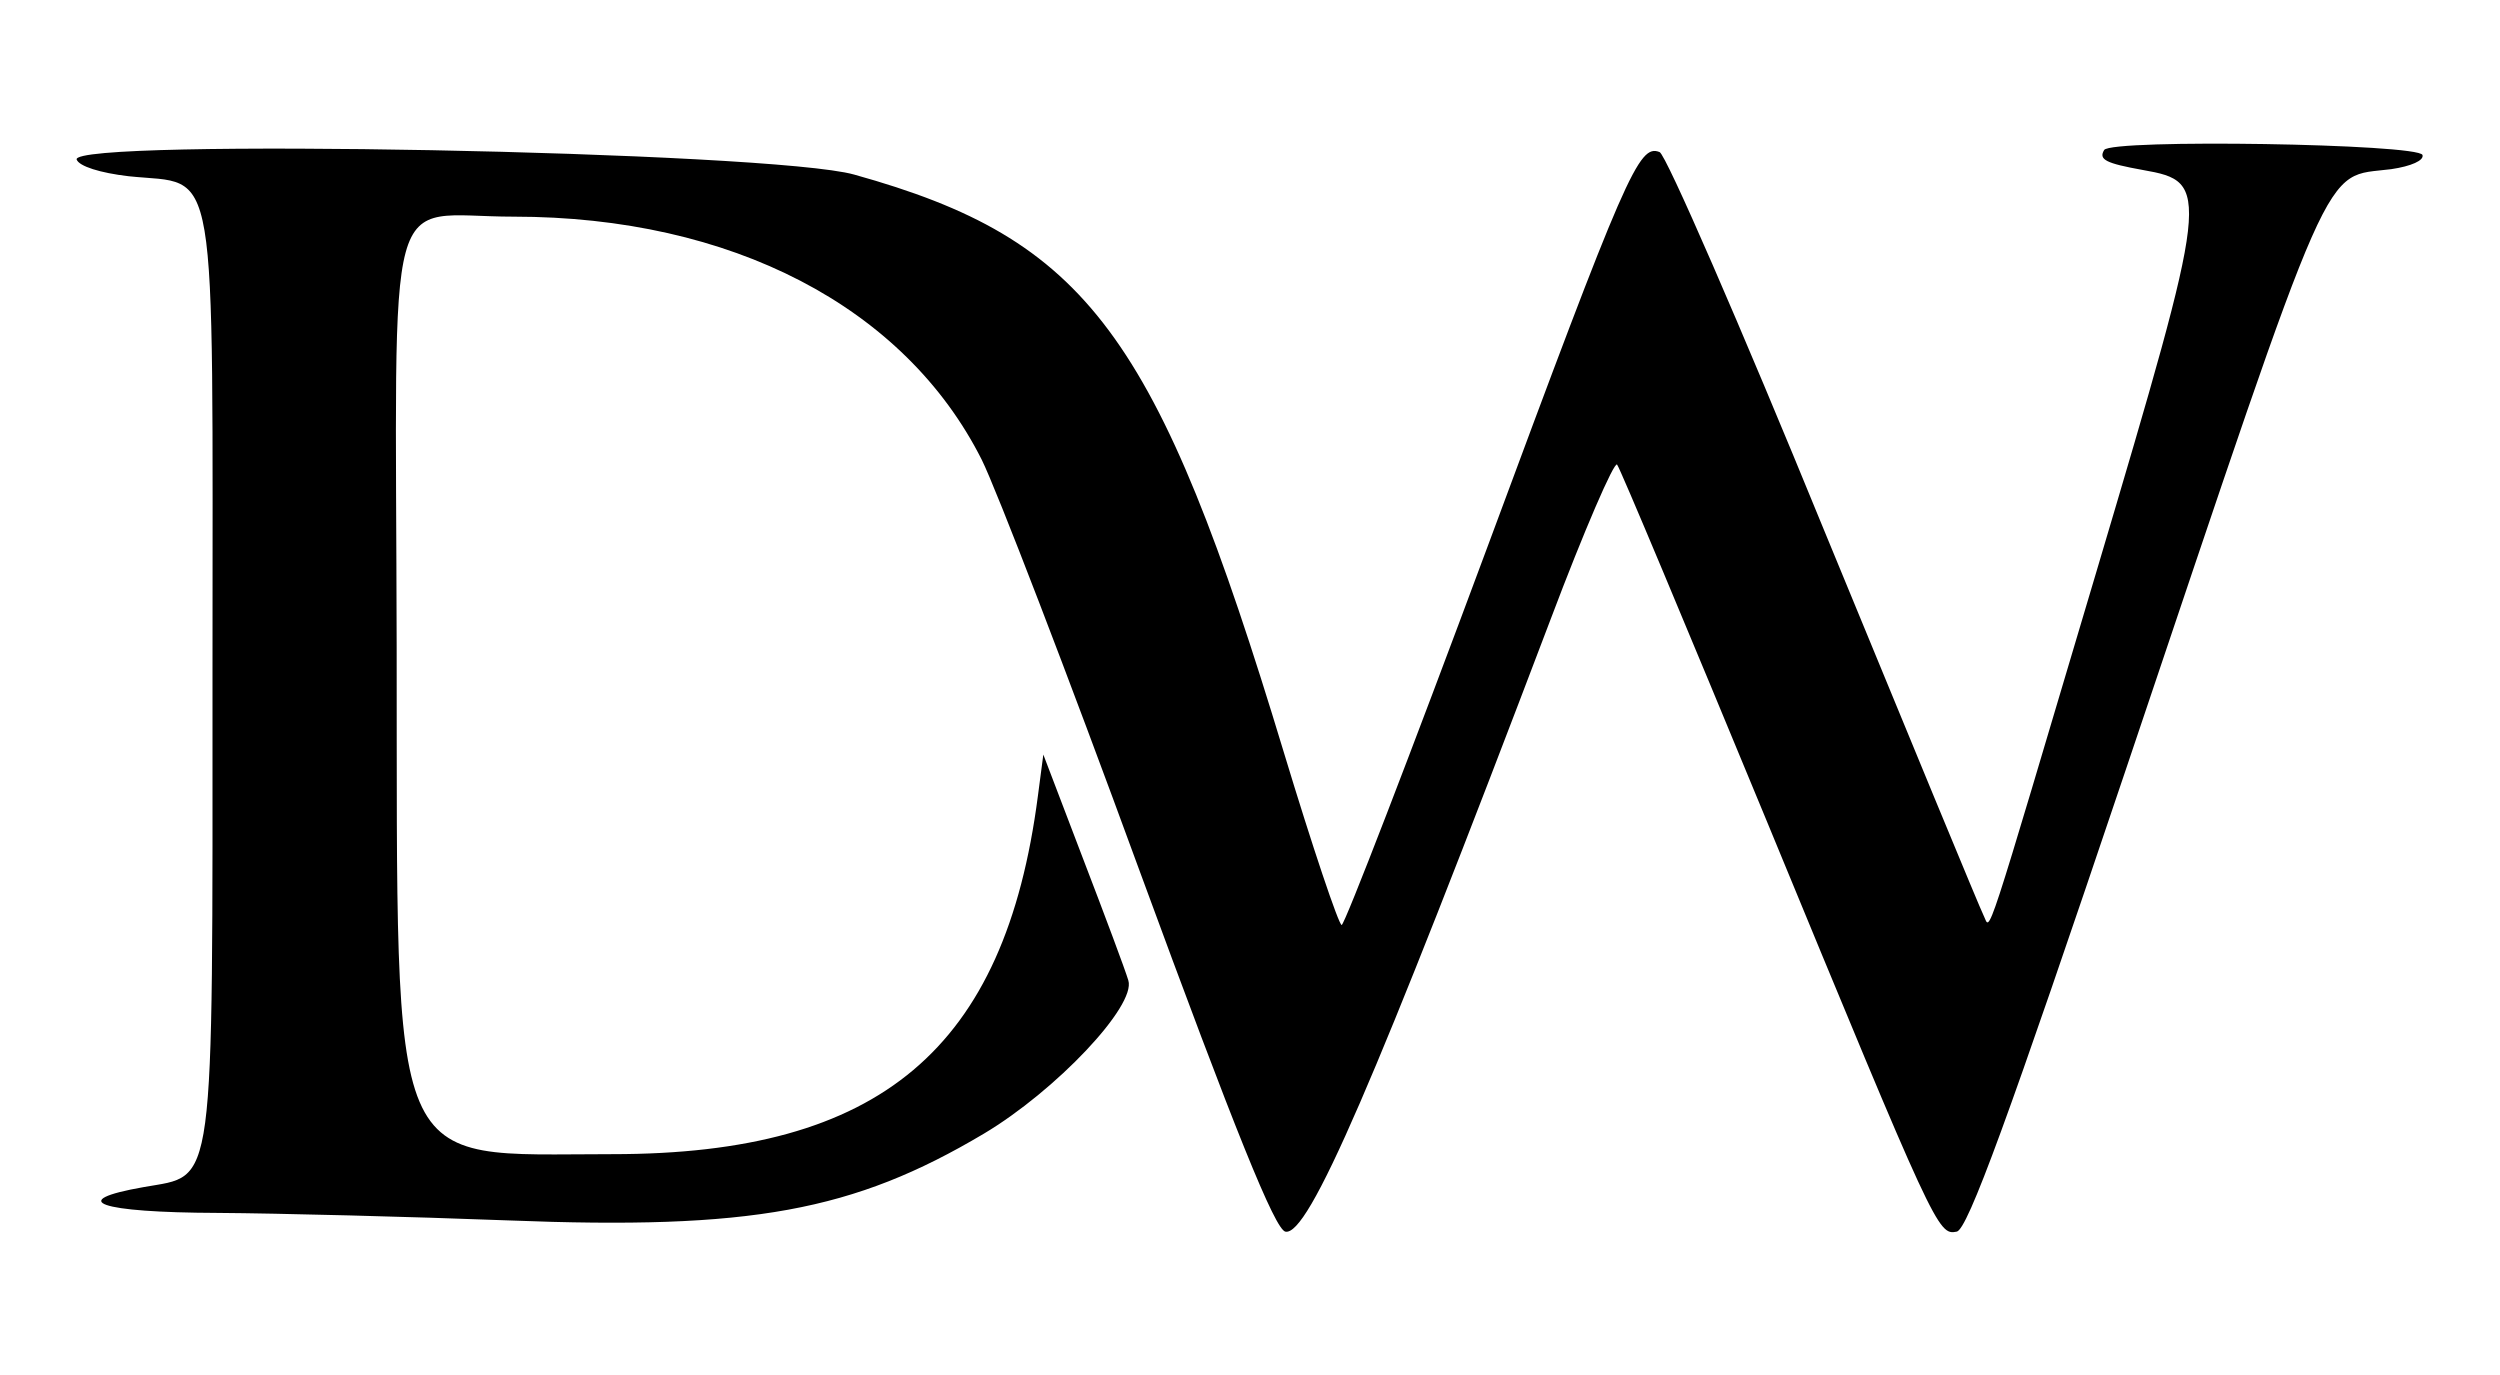  <svg version="1.0" xmlns="http://www.w3.org/2000/svg"  width="300pt" height="165pt" viewBox="0 0 300 165"  preserveAspectRatio="xMidYMid meet">  <g transform="translate(0,165) scale(0.05,-0.05)" fill="#000000" stroke="none"> <path d="M5050 2940 c-14 -23 4 -32 93 -48 163 -29 162 -43 -111 -962 -276 -928 -254 -861 -271 -828 -8 15 -180 432 -383 925 -202 494 -380 903 -395 908 -50 20 -80 -49 -414 -950 -185 -498 -342 -905 -349 -905 -7 0 -70 187 -139 415 -304 1005 -471 1230 -1031 1386 -199 56 -1883 88 -1866 36 6 -16 56 -32 125 -40 217 -23 201 72 201 -1193 0 -1263 8 -1202 -165 -1233 -188 -33 -109 -61 177 -62 147 -1 462 -9 698 -18 582 -23 828 22 1141 208 173 103 366 307 347 368 -7 24 -56 155 -109 293 l-95 249 -13 -99 c-79 -608 -378 -860 -1021 -860 -546 0 -516 -71 -518 1217 -2 1149 -34 1033 281 1033 522 0 938 -216 1123 -583 35 -70 206 -514 379 -987 230 -626 325 -861 350 -866 55 -11 210 346 637 1471 80 212 152 378 159 370 7 -8 168 -393 359 -855 405 -982 411 -995 456 -986 26 4 124 272 405 1106 509 1511 470 1422 638 1444 48 7 79 21 75 34 -9 27 -747 39 -764 12z"/> </g> </svg> 